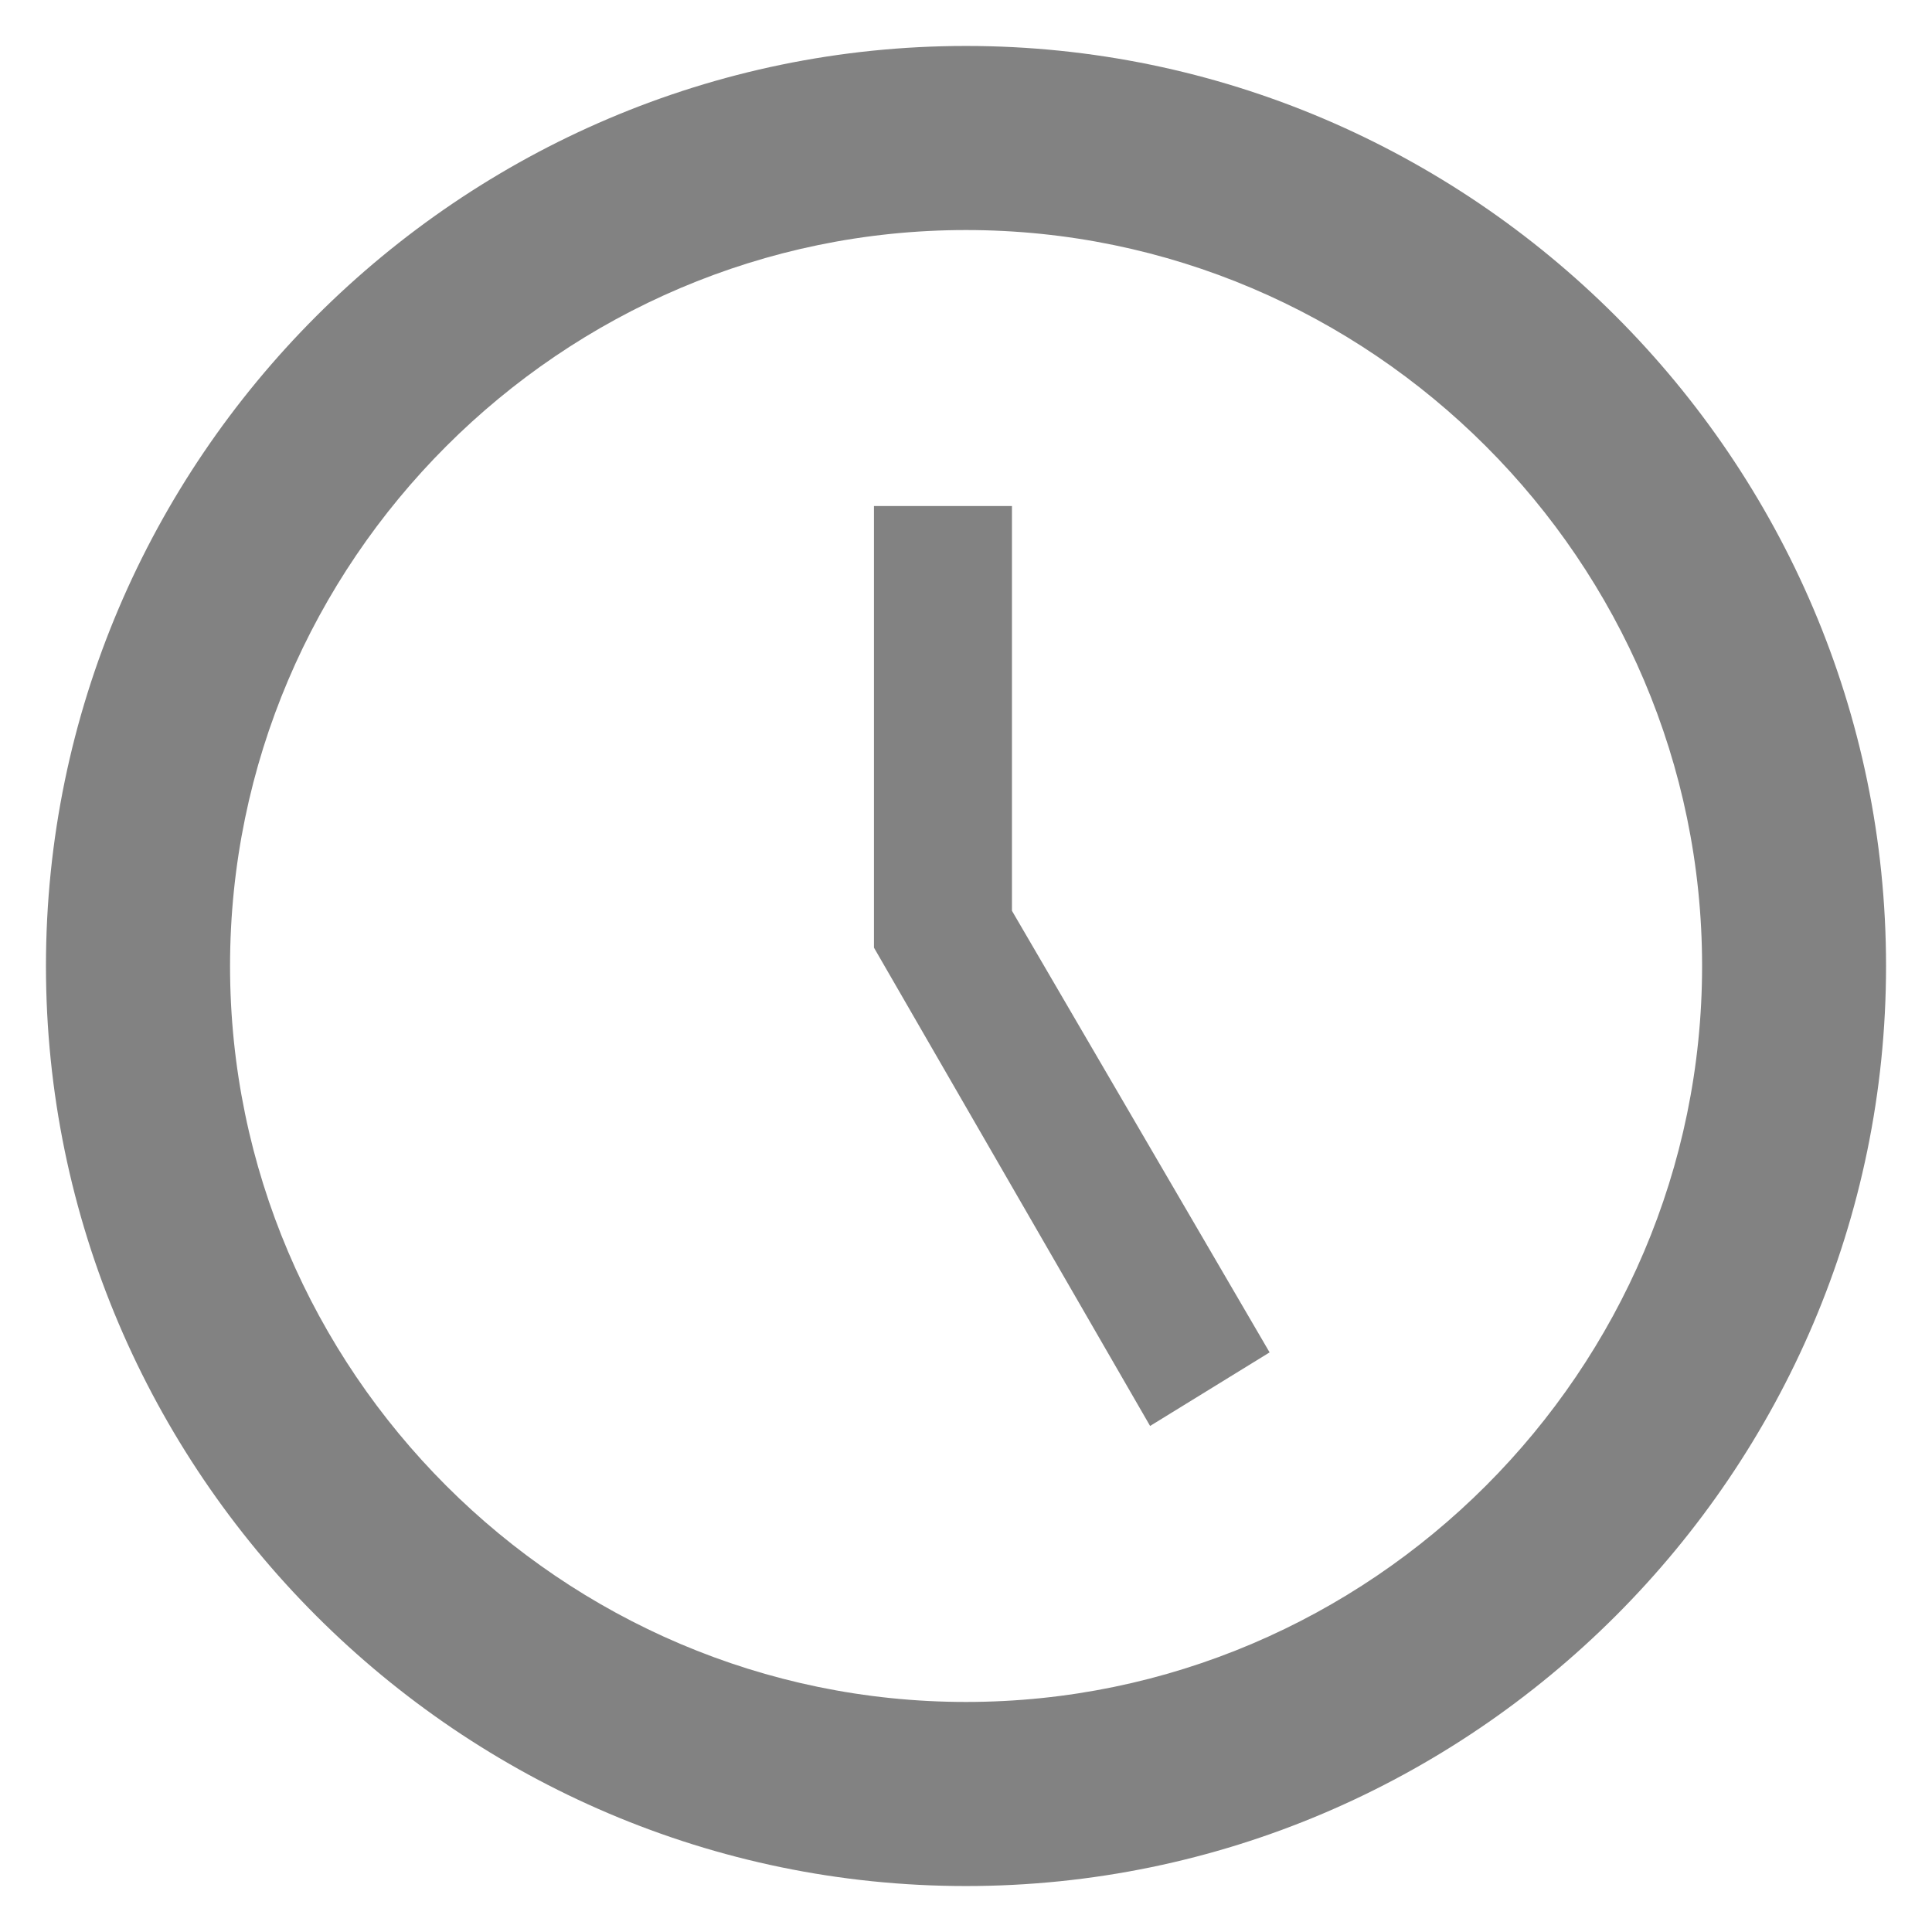 <svg width="14" height="14" viewBox="0 0 14 14" fill="none" xmlns="http://www.w3.org/2000/svg">
<path d="M7 12.333C9.934 12.333 12.334 9.933 12.334 7C12.334 4.067 9.934 1.667 7 1.667C4.067 1.667 1.667 4.067 1.667 7C1.667 9.933 4.067 12.333 7 12.333ZM7 0.333C10.667 0.333 13.667 3.333 13.667 7C13.667 10.667 10.667 13.667 7 13.667C3.333 13.667 0.333 10.667 0.333 7C0.333 3.333 3.333 0.333 7 0.333ZM9.2 9.8L8.334 10.333L6.333 6.867V3.667H7.333V6.6L9.2 9.8Z" fill="#828282"/>
</svg>
